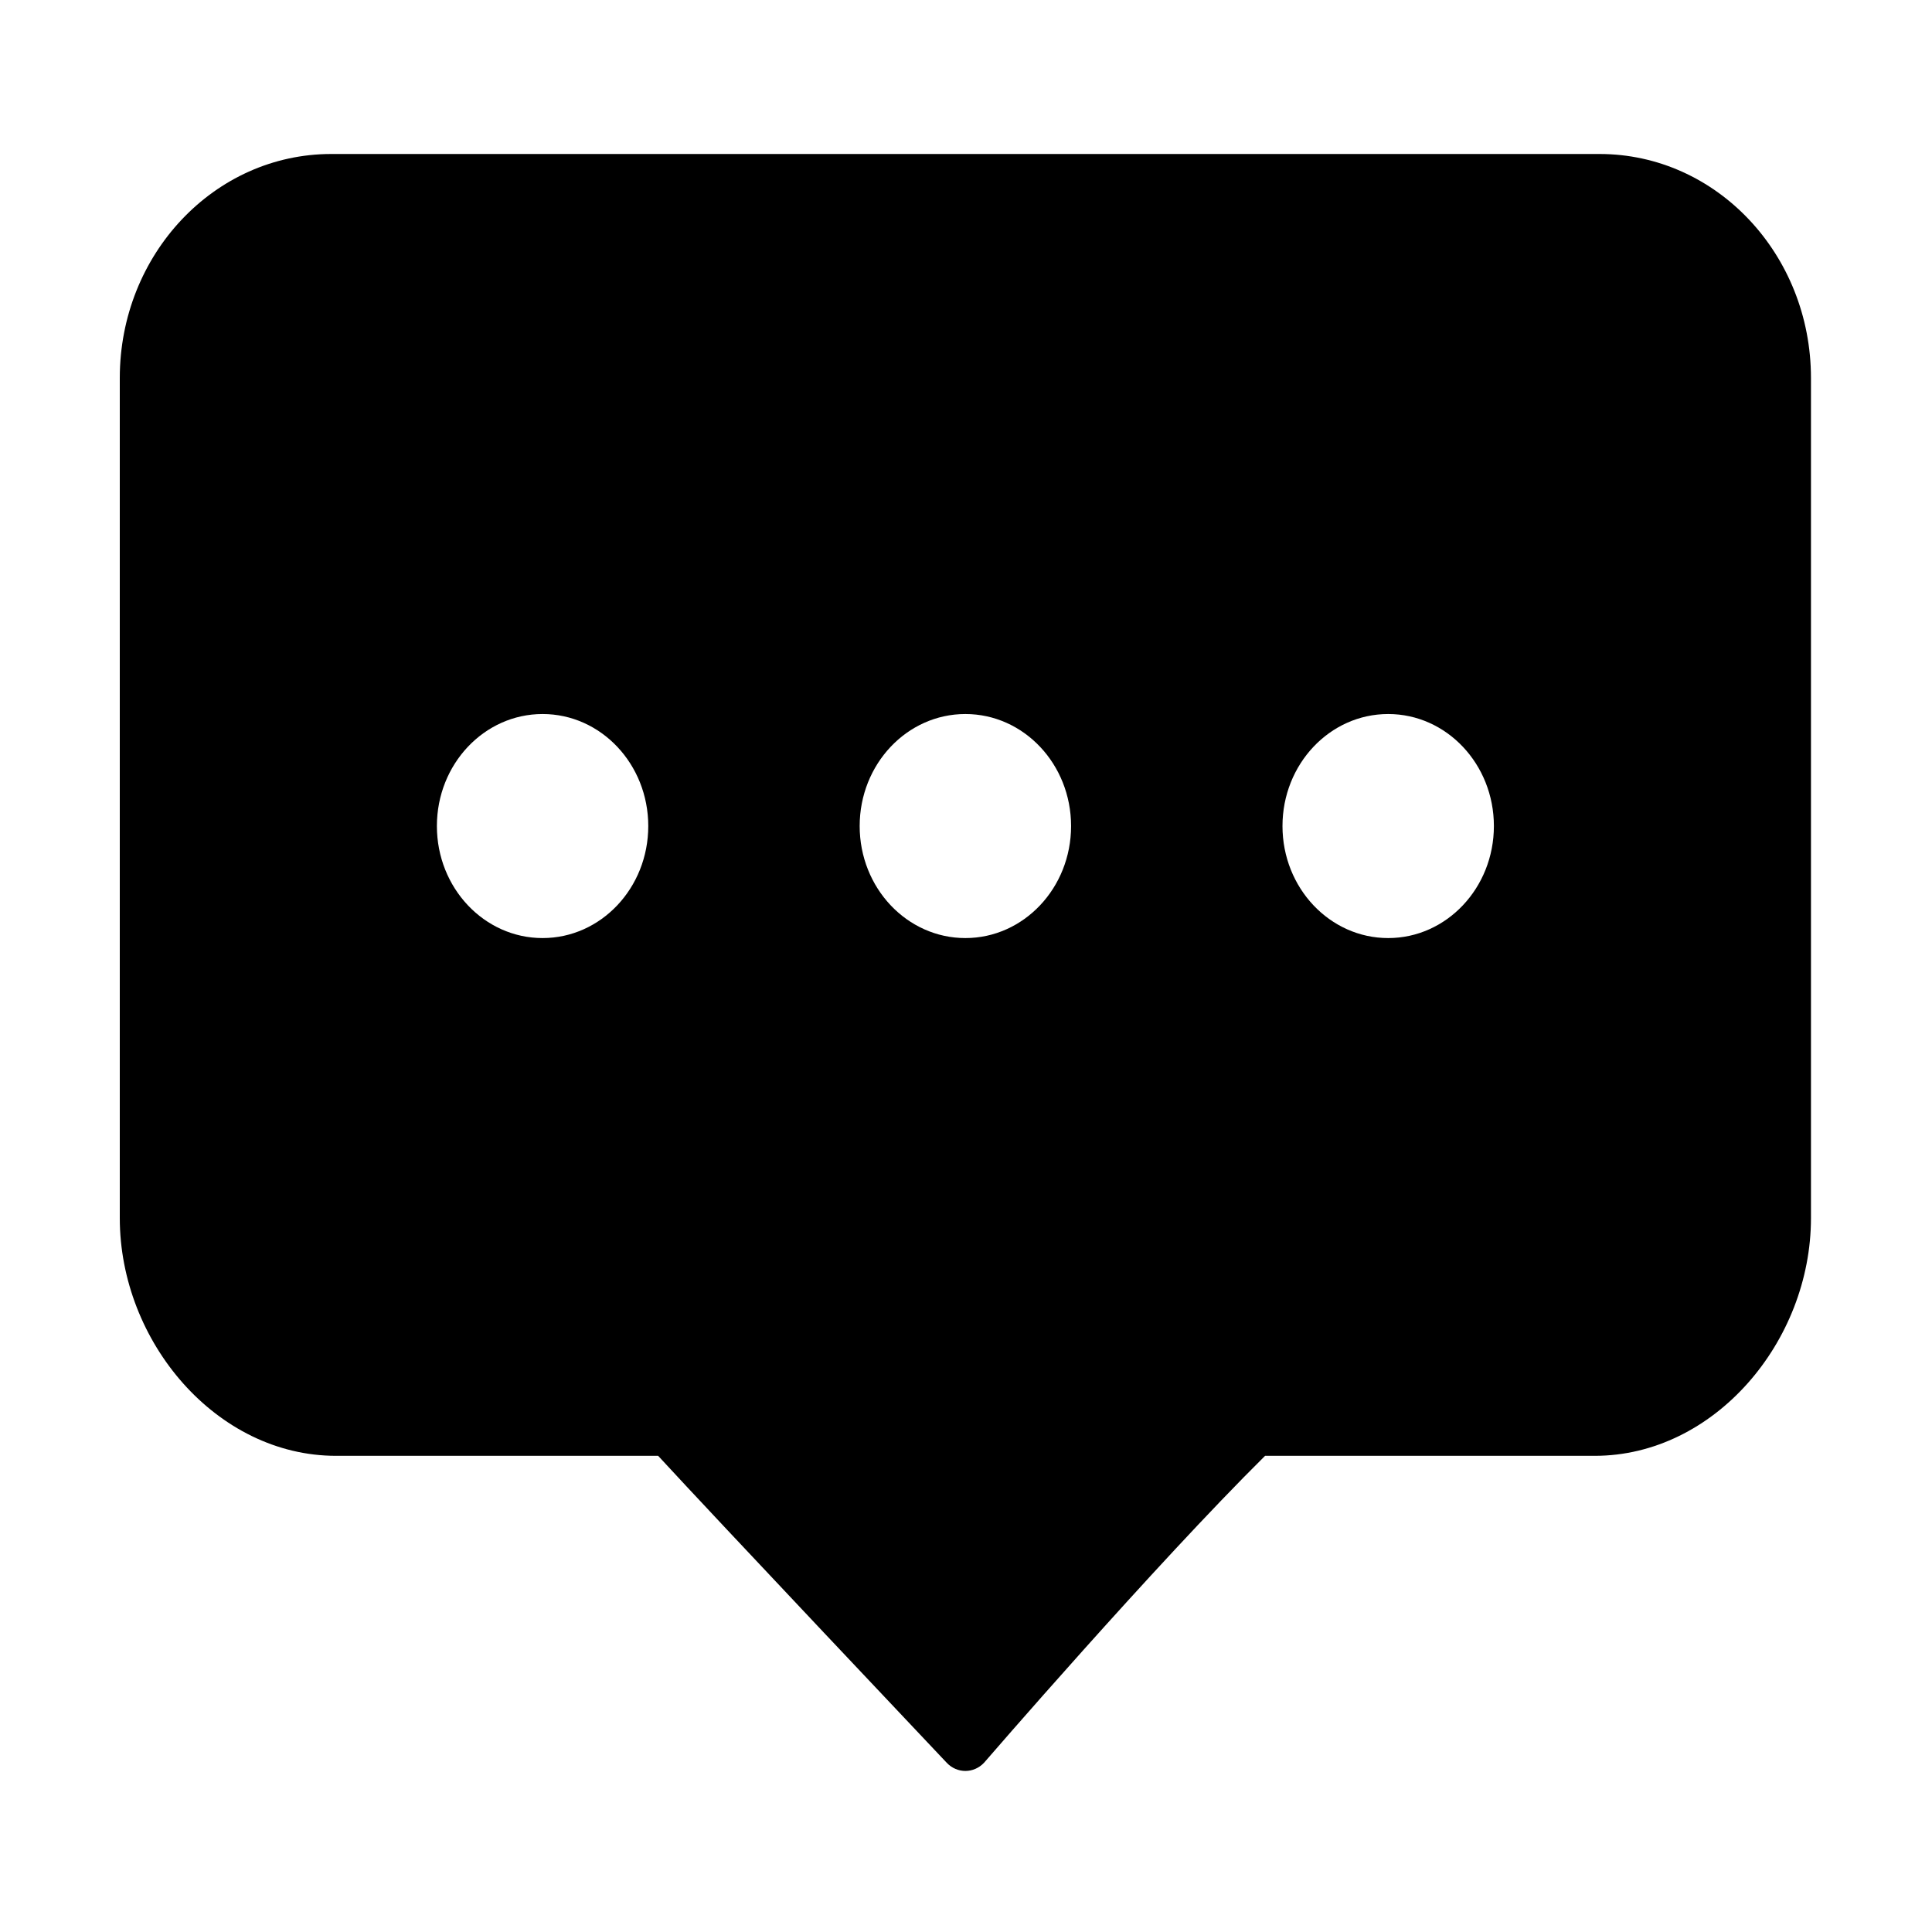 <?xml version="1.0" standalone="no"?><!DOCTYPE svg PUBLIC "-//W3C//DTD SVG 1.1//EN" "http://www.w3.org/Graphics/SVG/1.1/DTD/svg11.dtd"><svg t="1543998183067" class="icon" style="" viewBox="0 0 1024 1024" version="1.1" xmlns="http://www.w3.org/2000/svg" p-id="26238" xmlns:xlink="http://www.w3.org/1999/xlink" width="64" height="64"><defs><style type="text/css"></style></defs><path d="M847.8 81.62 175.537 81.62c-61.883 0-112.05 53.166-112.05 118.745l0 445.234c0 65.58 51.299 126.017 114.595 126.017l170.743 0c29.765 32.38 152.938 162.668 152.938 162.668 5.477 5.807 14.334 5.807 19.808 0 0 0 90.185-104.464 148.947-162.668l174.737 0c63.295 0 114.595-60.455 114.595-126.017L959.85 200.365C959.85 134.786 909.685 81.62 847.8 81.62zM287.587 497.194c-30.951 0-56.025-26.574-56.025-59.373 0-32.798 25.073-59.372 56.025-59.372 30.934 0 56.007 26.574 56.007 59.372C343.594 470.621 318.521 497.194 287.587 497.194zM511.668 497.194c-30.931 0-56.024-26.574-56.024-59.373 0-32.798 25.092-59.372 56.024-59.372 30.934 0 56.025 26.574 56.025 59.372C567.693 470.621 542.601 497.194 511.668 497.194zM735.769 497.194c-30.951 0-56.025-26.574-56.025-59.373 0-32.798 25.074-59.372 56.025-59.372 30.933 0 56.025 26.574 56.025 59.372C791.794 470.621 766.7 497.194 735.769 497.194z" p-id="26239"></path></svg>